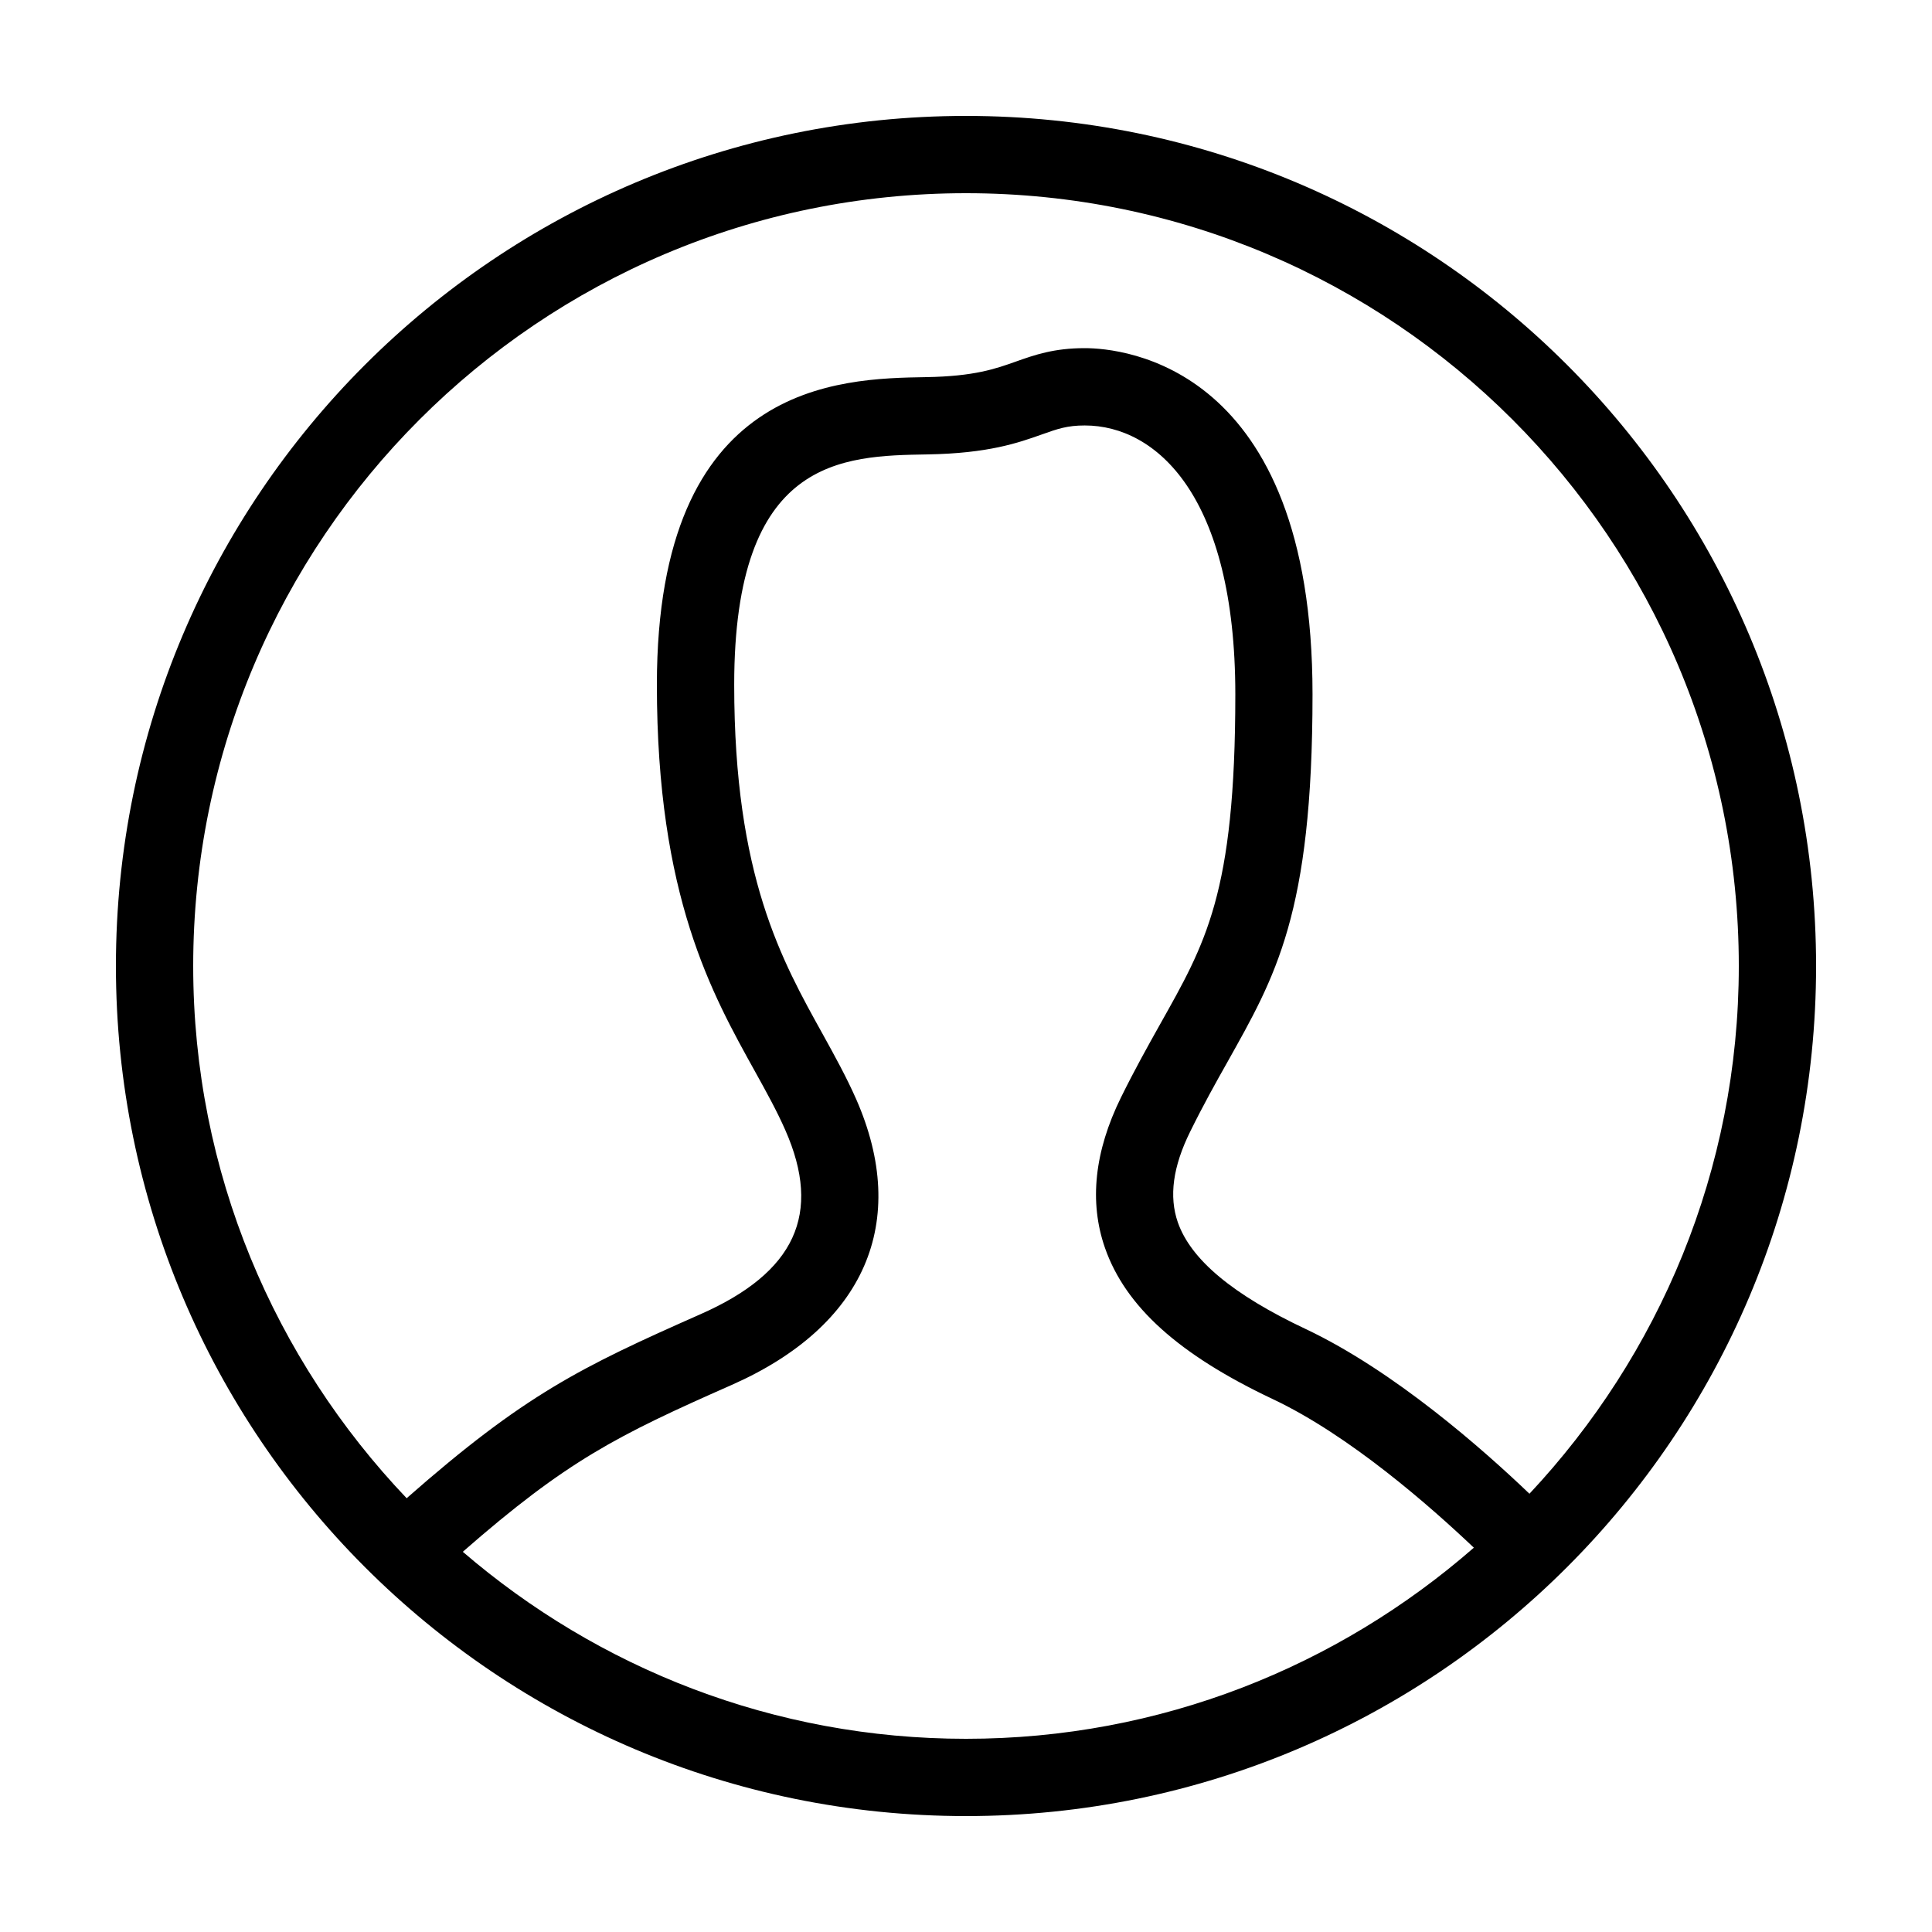 <?xml version="1.0" encoding="utf-8"?>
<!-- Generator: Adobe Illustrator 16.0.0, SVG Export Plug-In . SVG Version: 6.00 Build 0)  -->
<!DOCTYPE svg PUBLIC "-//W3C//DTD SVG 1.1//EN" "http://www.w3.org/Graphics/SVG/1.1/DTD/svg11.dtd">
<svg version="1.1" id="Layer_1" xmlns="http://www.w3.org/2000/svg" xmlns:xlink="http://www.w3.org/1999/xlink" x="0px" y="0px"
	 width="50px" height="50px" viewBox="0 0 50 50" enable-background="new 0 0 50 50" xml:space="preserve">
<path d="M25,3C12.85,3,3,12.849,3,25c0,12.15,9.85,22,22,22s22-9.85,22-22C47,12.849,37.15,3,25,3 M25,45
	c-4.979,0-9.522-1.83-13.023-4.84c2.695-2.357,3.983-3.004,6.959-4.318c3.447-1.523,4.62-4.219,3.219-7.402
	c-0.252-0.57-0.545-1.1-0.854-1.66c-1.063-1.917-2.3-4.091-2.3-9.061c0-5.876,2.79-5.922,5.006-5.959
	c1.572-0.027,2.34-0.298,2.955-0.516c0.411-0.147,0.659-0.233,1.112-0.233c1.853,0,3.896,1.828,3.896,6.958
	c0,5.174-0.775,6.447-1.956,8.555c-0.311,0.555-0.647,1.156-1.003,1.877c-0.688,1.398-0.828,2.707-0.415,3.893
	c0.53,1.52,1.91,2.764,4.342,3.914c1.993,0.941,4.083,2.781,5.205,3.846C34.625,43.125,30.036,45,25,45 M39.582,38.658
	c-1.195-1.143-3.497-3.178-5.789-4.262c-1.89-0.891-2.973-1.797-3.311-2.762c-0.232-0.67-0.129-1.439,0.32-2.348
	c0.339-0.688,0.659-1.26,0.955-1.785c1.247-2.228,2.211-3.836,2.211-9.533c0-8.527-4.922-8.958-5.896-8.958
	c-0.798,0-1.297,0.176-1.78,0.347c-0.528,0.188-1.075,0.382-2.32,0.403C21.72,9.798,17,9.876,17,17.719
	c0,5.487,1.428,8.006,2.551,10.031c0.287,0.518,0.559,1.01,0.773,1.498c0.955,2.166,0.258,3.682-2.196,4.764
	c-3.1,1.371-4.56,2.084-7.604,4.762C7.109,35.186,5,30.344,5,25C5,13.954,13.954,5,25,5s20,8.954,20,20
	C45,30.287,42.933,35.082,39.582,38.658"/>
</svg>

